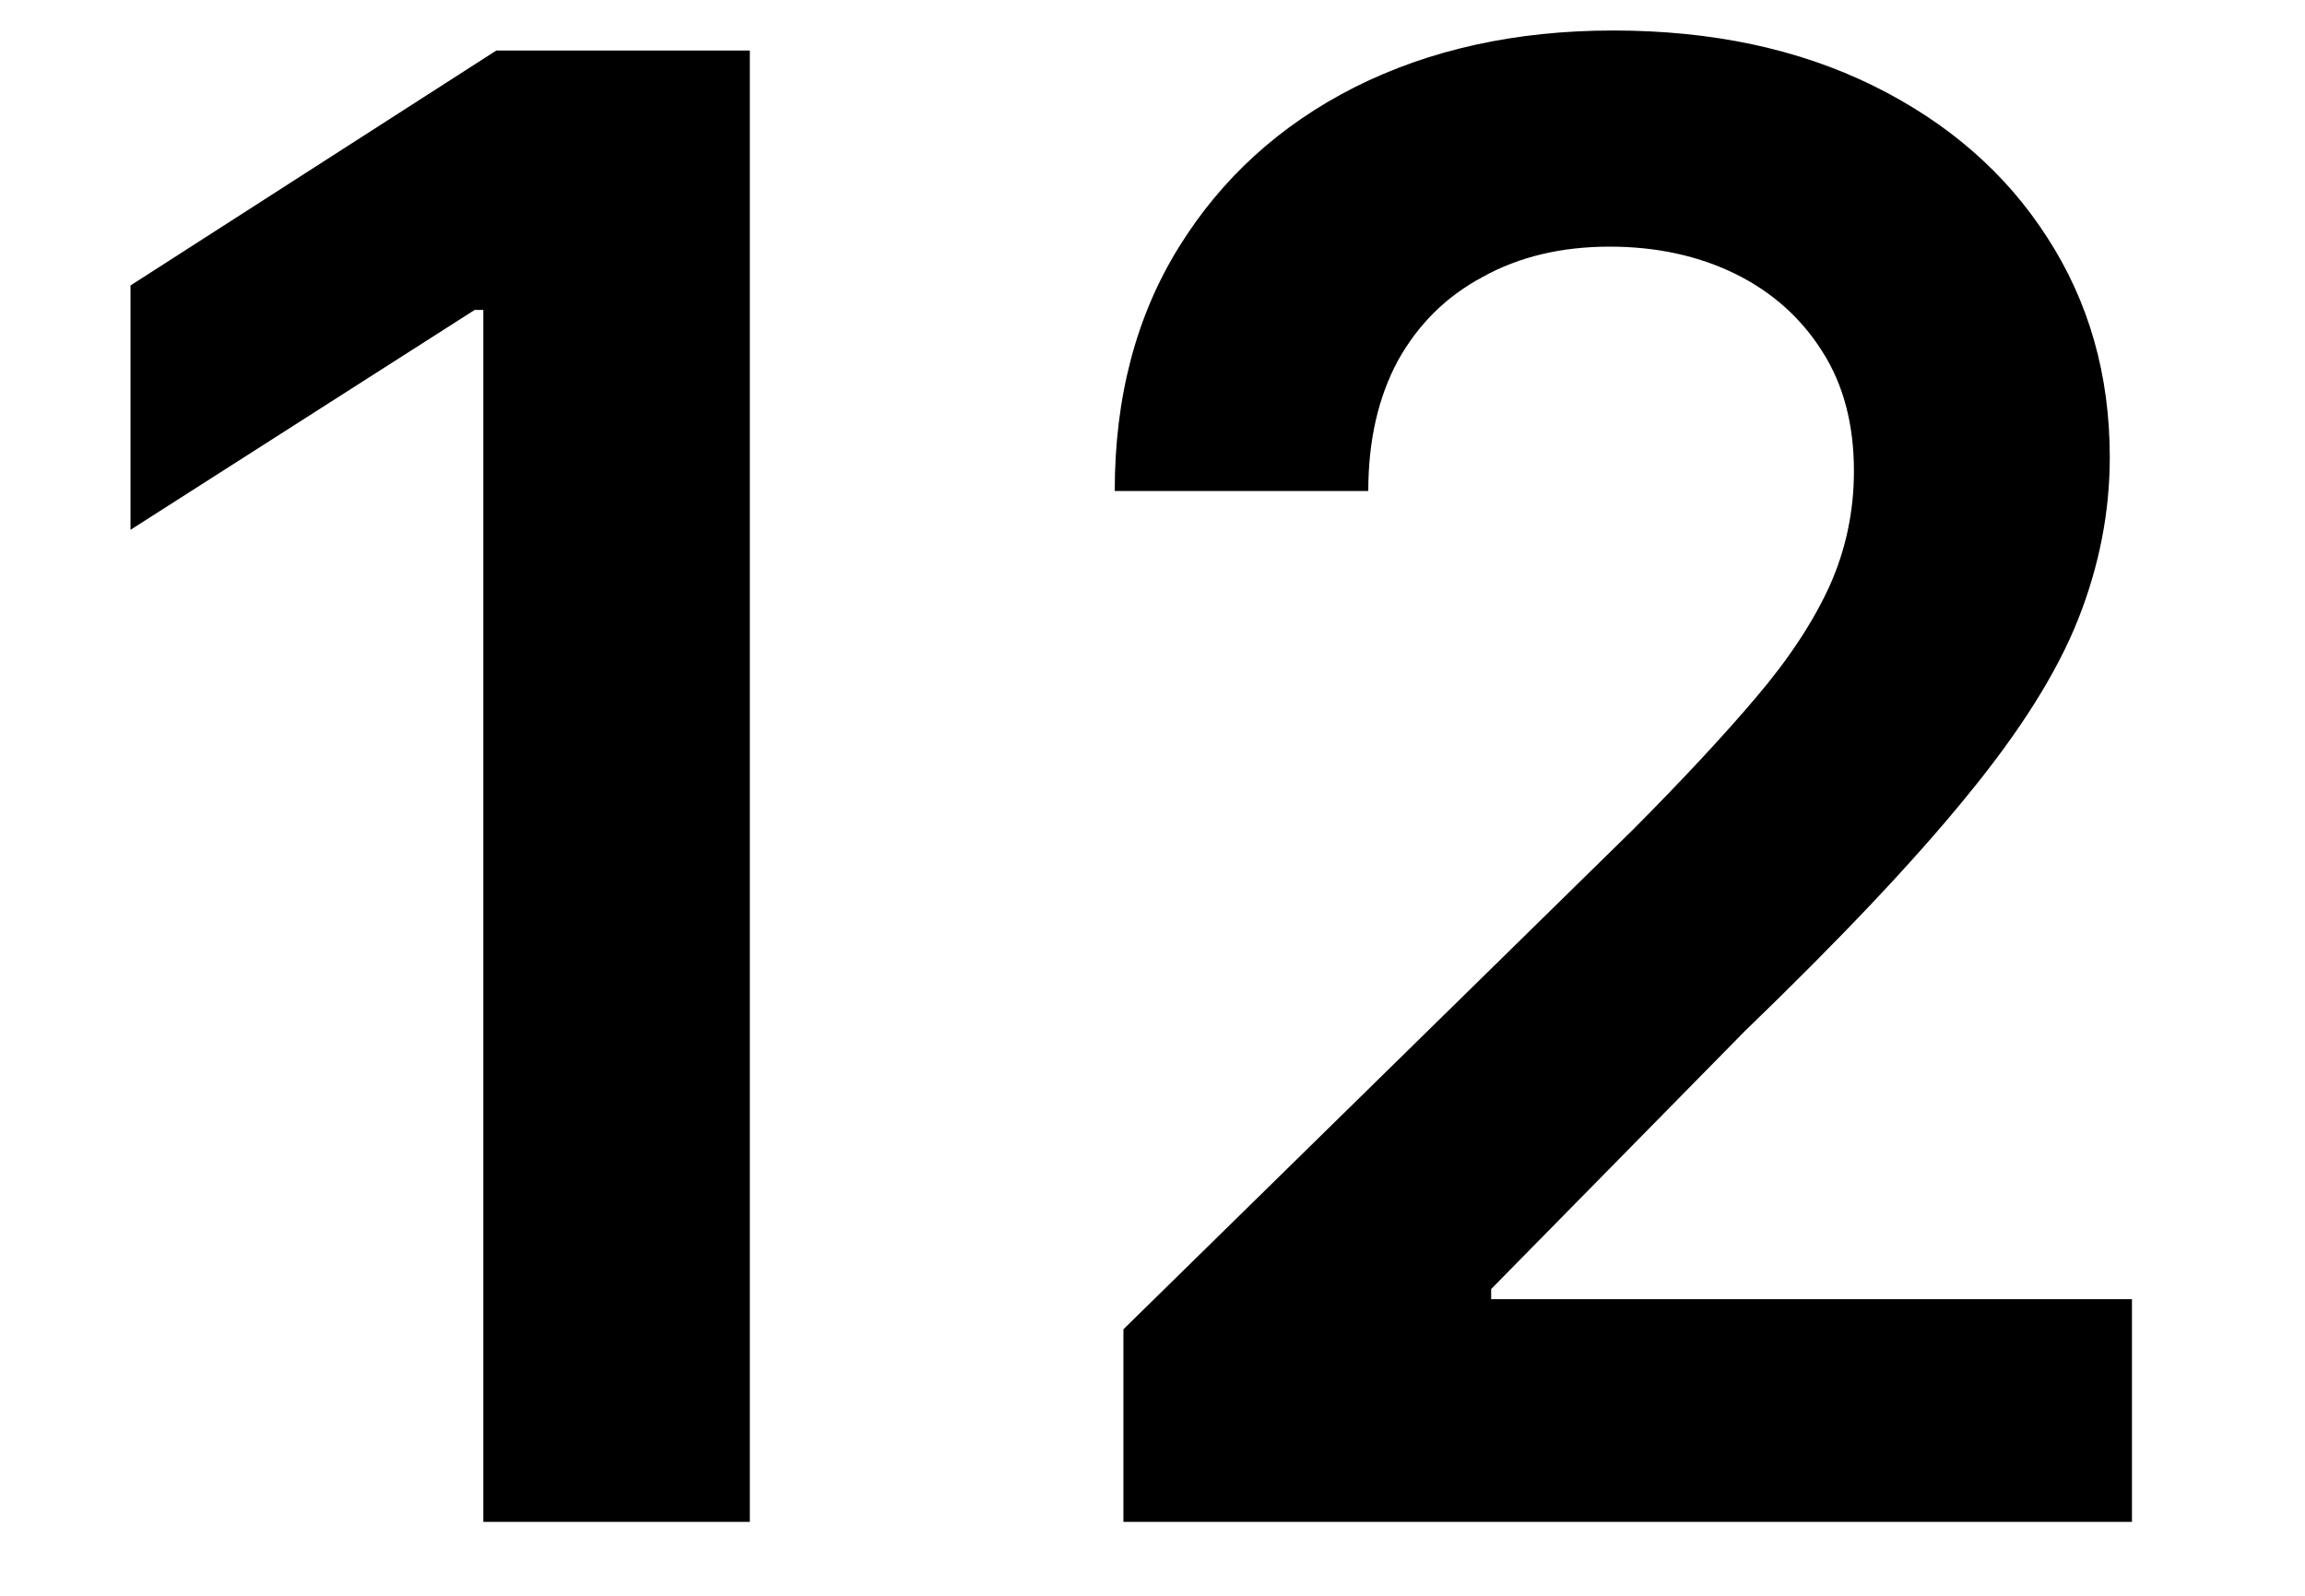 <svg width="13" height="9" viewBox="0 0 13 9" fill="none" xmlns="http://www.w3.org/2000/svg">
<path d="M6.336 8.583V7.497L9.216 4.673C9.492 4.395 9.722 4.148 9.905 3.932C10.089 3.716 10.227 3.506 10.319 3.304C10.41 3.101 10.456 2.885 10.456 2.656C10.456 2.394 10.397 2.169 10.278 1.983C10.159 1.794 9.996 1.648 9.788 1.545C9.58 1.443 9.343 1.391 9.079 1.391C8.806 1.391 8.567 1.448 8.362 1.562C8.156 1.672 7.997 1.83 7.883 2.036C7.773 2.241 7.717 2.485 7.717 2.769H6.287C6.287 2.242 6.407 1.784 6.648 1.395C6.888 1.007 7.219 0.705 7.64 0.492C8.064 0.279 8.551 0.172 9.099 0.172C9.655 0.172 10.144 0.276 10.566 0.484C10.987 0.692 11.314 0.977 11.546 1.339C11.781 1.701 11.899 2.114 11.899 2.579C11.899 2.889 11.839 3.194 11.72 3.494C11.601 3.794 11.392 4.126 11.092 4.491C10.795 4.856 10.378 5.297 9.84 5.816L8.41 7.27V7.327H12.024V8.583H6.336Z" fill="black"/>
<path d="M4.229 0.285V8.583H2.726V1.748H2.677L0.736 2.988V1.61L2.799 0.285H4.229Z" fill="black"/>
</svg>
